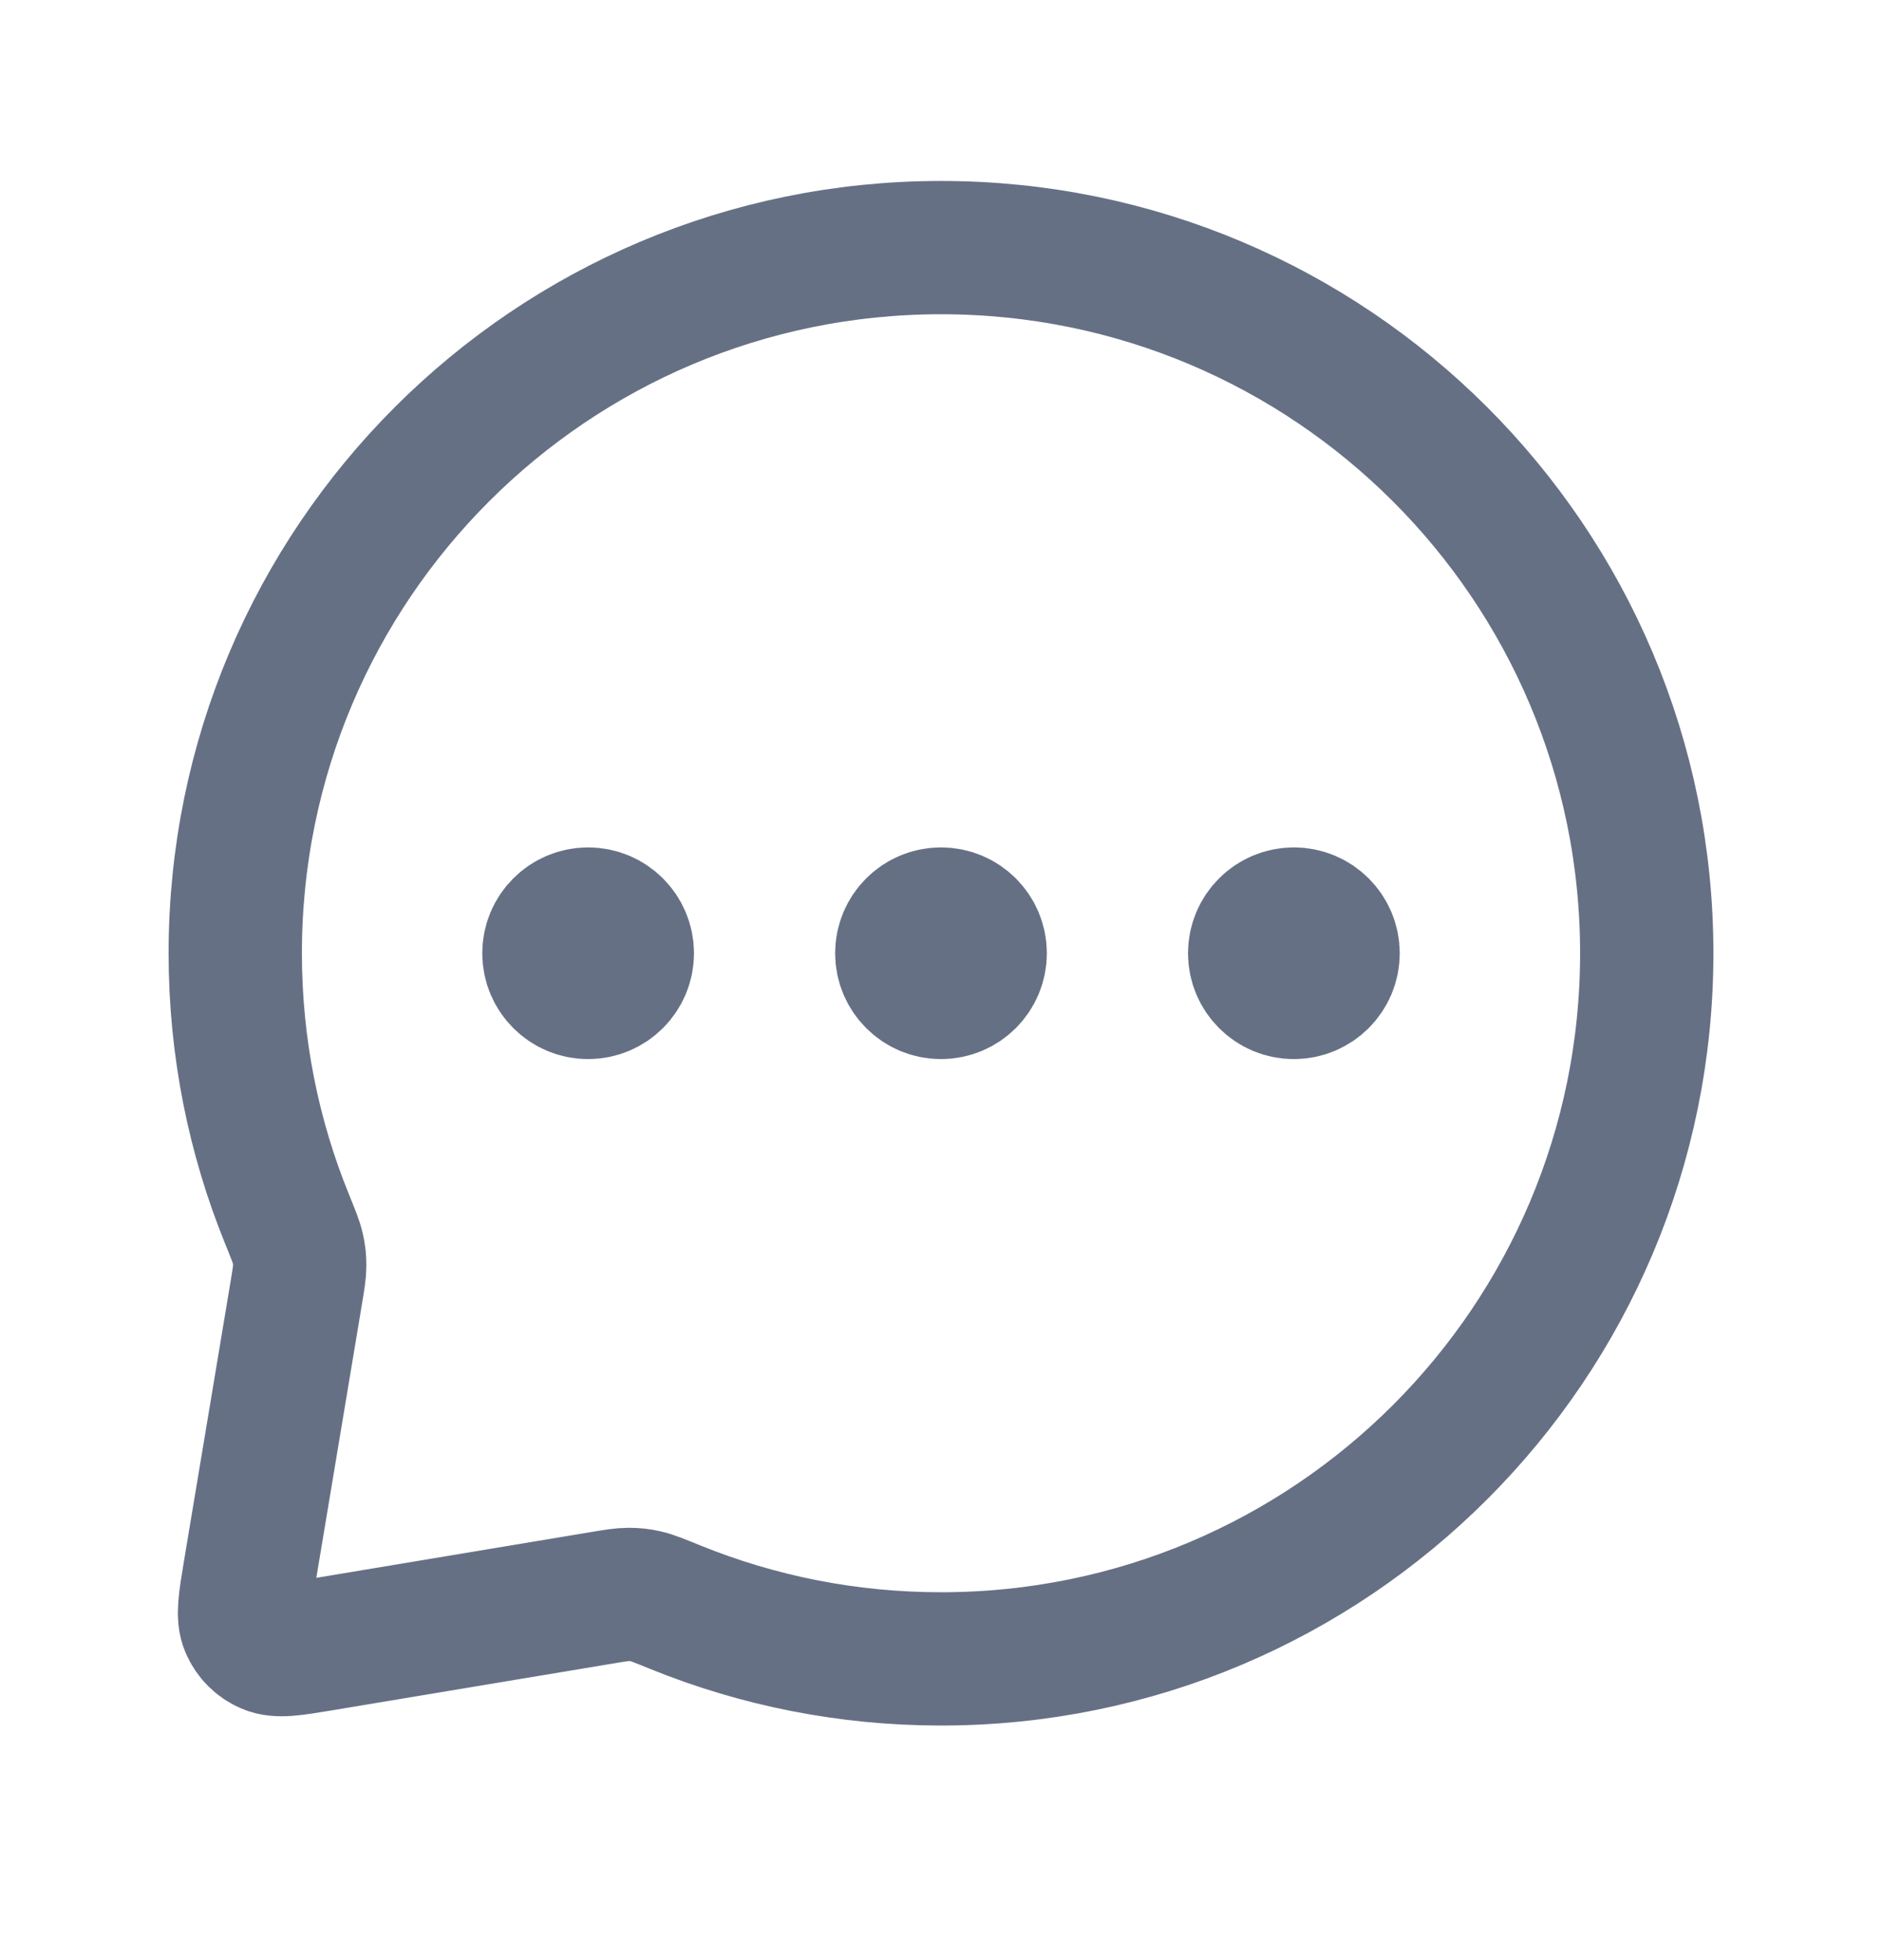 <svg width="24" height="25" viewBox="0 0 24 25" fill="none" xmlns="http://www.w3.org/2000/svg">
<g id="message-dots-circle">
<path id="Icon" d="M7.5 12.158H7.51M12 12.158H12.01M16.5 12.158H16.51M12 21.158C16.971 21.158 21 17.128 21 12.158C21 7.187 16.971 3.158 12 3.158C7.029 3.158 3 7.187 3 12.158C3 13.355 3.234 14.498 3.658 15.542C3.739 15.742 3.78 15.842 3.798 15.923C3.816 16.002 3.822 16.061 3.822 16.142C3.822 16.224 3.807 16.315 3.777 16.495L3.184 20.053C3.122 20.426 3.091 20.612 3.149 20.747C3.199 20.865 3.293 20.959 3.411 21.009C3.546 21.067 3.732 21.036 4.105 20.974L7.663 20.381C7.843 20.351 7.933 20.336 8.016 20.336C8.097 20.336 8.156 20.342 8.235 20.36C8.316 20.378 8.416 20.419 8.615 20.5C9.66 20.924 10.803 21.158 12 21.158ZM8 12.158C8 12.434 7.776 12.658 7.5 12.658C7.224 12.658 7 12.434 7 12.158C7 11.882 7.224 11.658 7.5 11.658C7.776 11.658 8 11.882 8 12.158ZM12.5 12.158C12.5 12.434 12.276 12.658 12 12.658C11.724 12.658 11.5 12.434 11.5 12.158C11.5 11.882 11.724 11.658 12 11.658C12.276 11.658 12.5 11.882 12.5 12.158ZM17 12.158C17 12.434 16.776 12.658 16.5 12.658C16.224 12.658 16 12.434 16 12.158C16 11.882 16.224 11.658 16.5 11.658C16.776 11.658 17 11.882 17 12.158Z" stroke="#667085" stroke-width="1.7" stroke-linecap="round" stroke-linejoin="round"/>
</g>
</svg>
